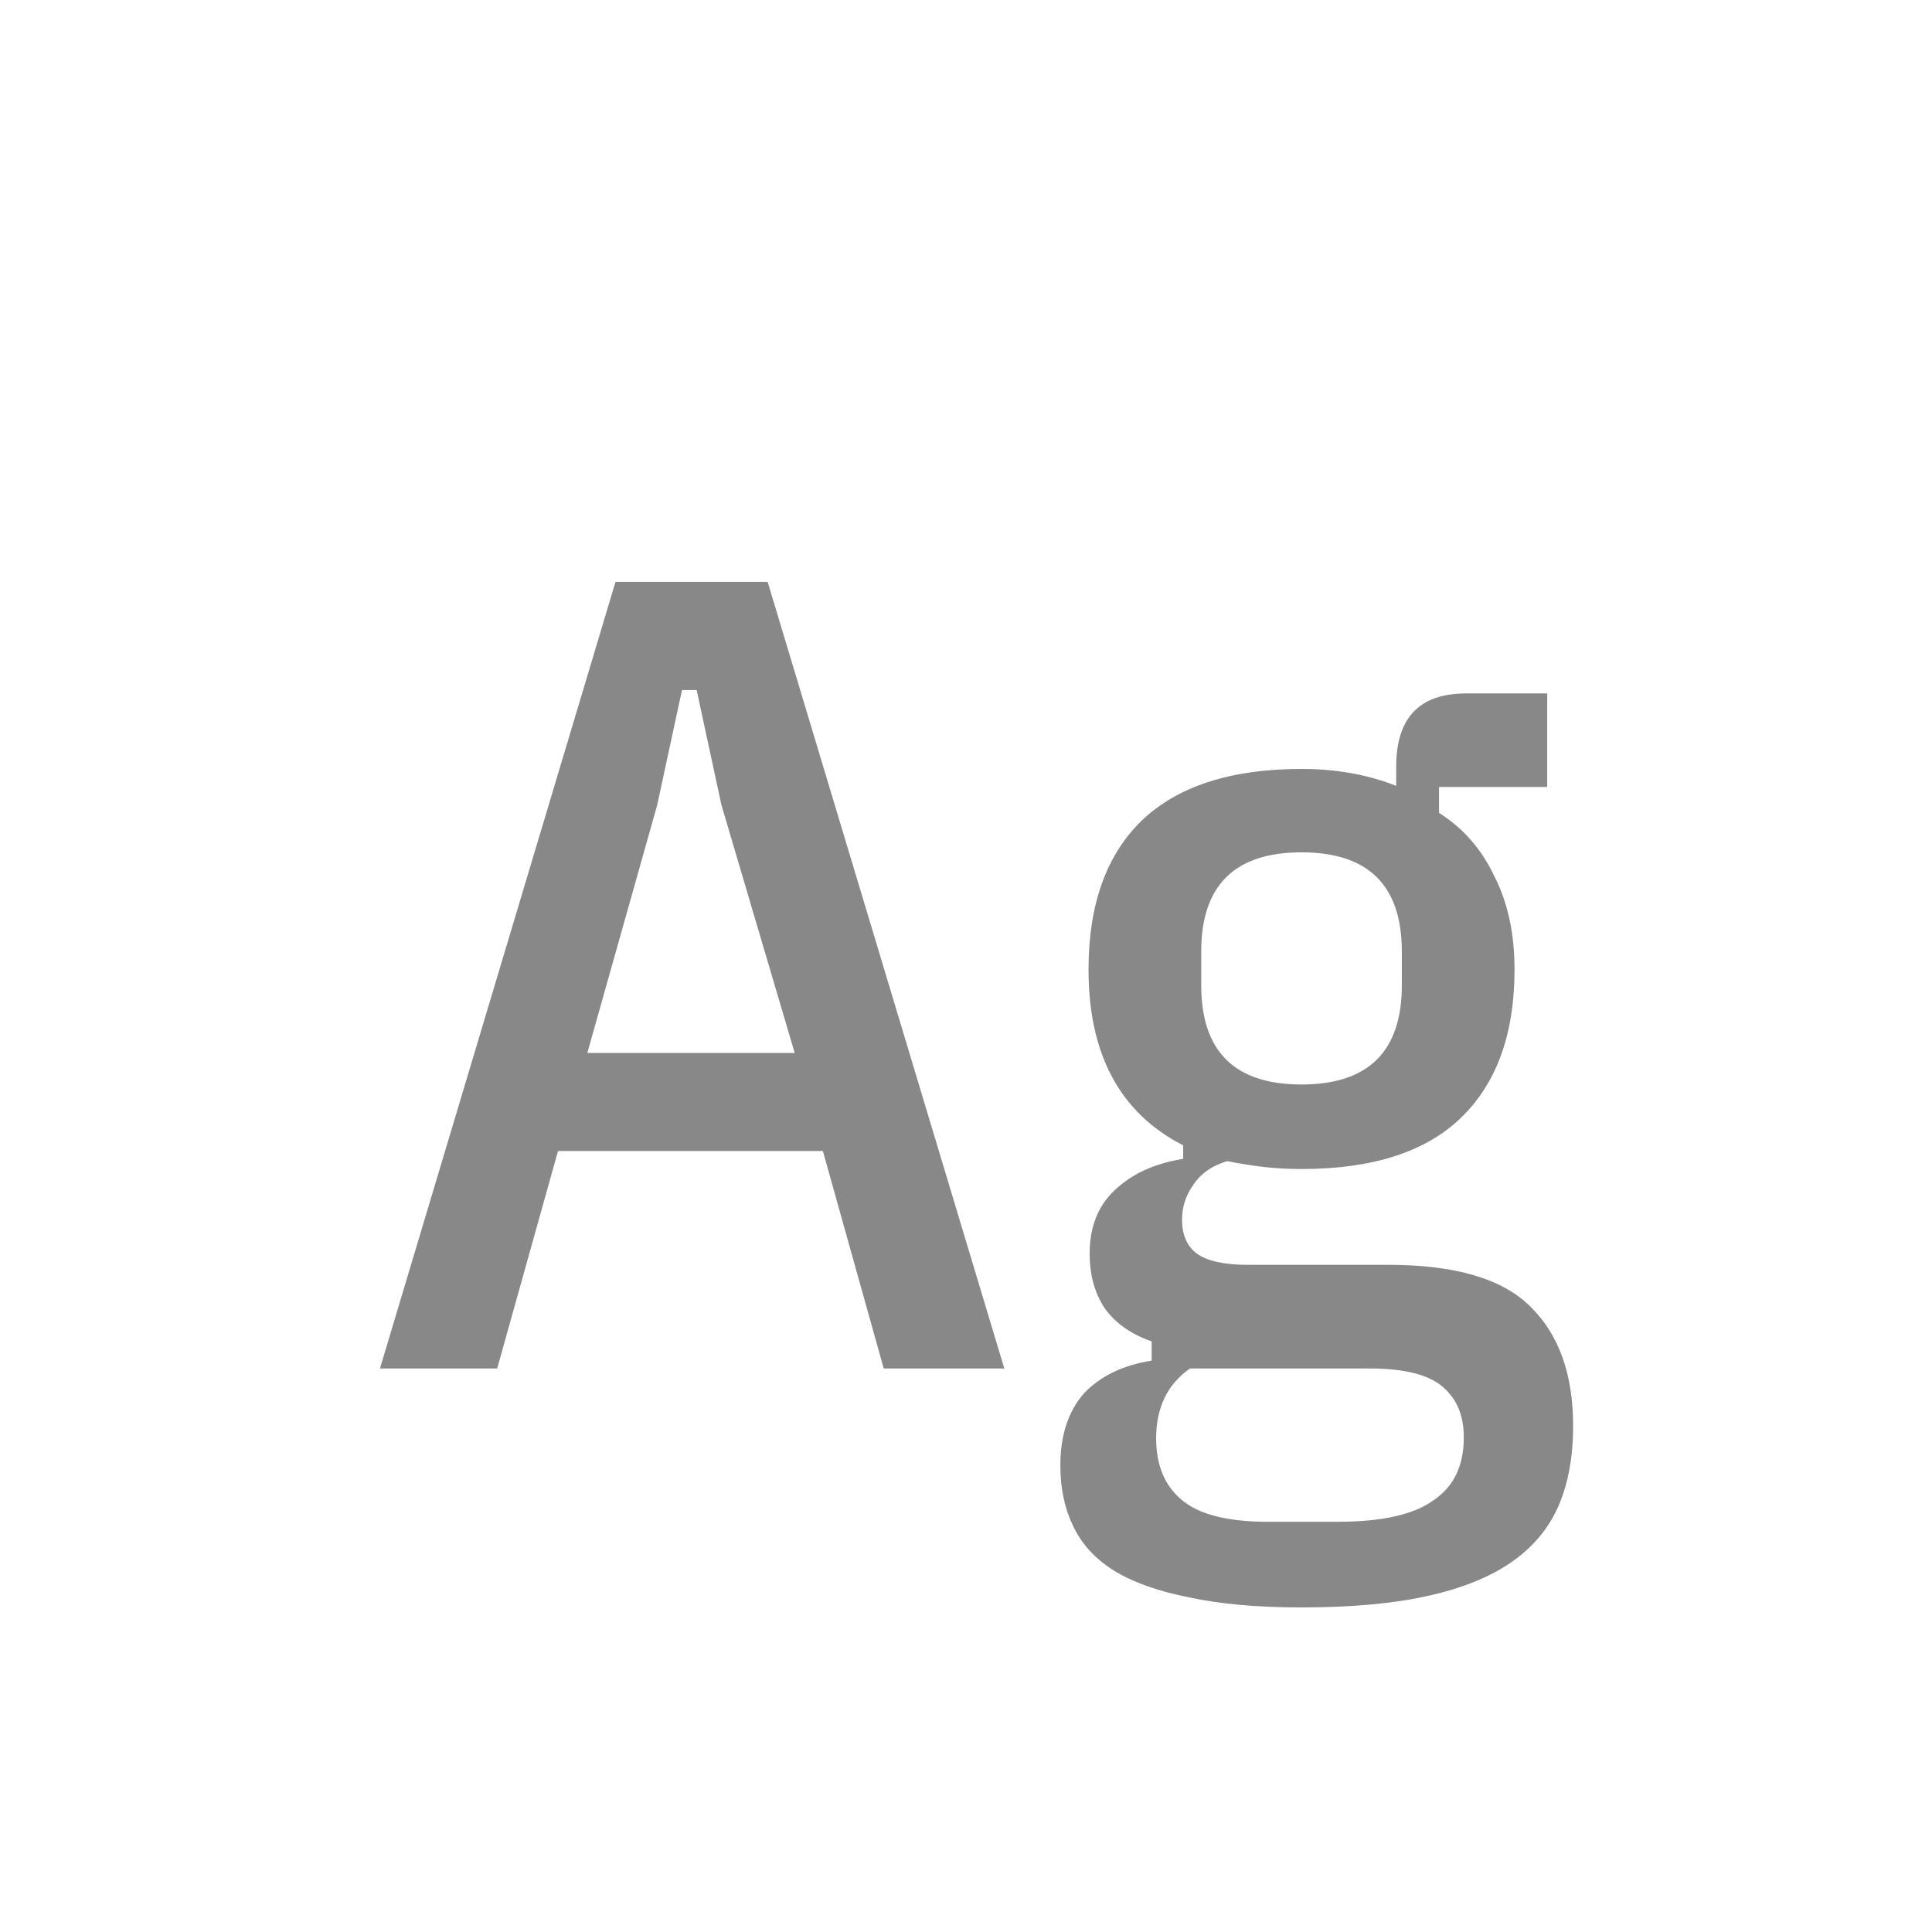 <svg width="24" height="24" viewBox="0 0 24 24" fill="none" xmlns="http://www.w3.org/2000/svg">
<path d="M10.978 17L10.222 14.298H6.932L6.176 17H4.72L7.646 7.228H9.536L12.476 17H10.978ZM8.962 10L8.654 8.572H8.472L8.164 10L7.296 13.08H9.872L8.962 10ZM19.542 17.714C19.542 18.097 19.481 18.428 19.36 18.708C19.238 18.988 19.042 19.221 18.772 19.408C18.501 19.595 18.151 19.735 17.722 19.828C17.302 19.921 16.784 19.968 16.168 19.968C15.617 19.968 15.15 19.926 14.768 19.842C14.385 19.767 14.072 19.655 13.83 19.506C13.596 19.357 13.428 19.17 13.326 18.946C13.223 18.731 13.172 18.484 13.172 18.204C13.172 17.831 13.27 17.532 13.466 17.308C13.671 17.093 13.951 16.958 14.306 16.902V16.664C14.044 16.571 13.848 16.431 13.718 16.244C13.596 16.057 13.536 15.833 13.536 15.572C13.536 15.245 13.638 14.984 13.844 14.788C14.058 14.583 14.343 14.452 14.698 14.396V14.228C13.914 13.827 13.522 13.099 13.522 12.044C13.522 11.241 13.741 10.625 14.18 10.196C14.628 9.767 15.29 9.552 16.168 9.552C16.597 9.552 16.989 9.622 17.344 9.762V9.524C17.344 8.917 17.633 8.614 18.212 8.614H19.22V9.776H17.876V10.098C18.174 10.285 18.403 10.546 18.562 10.882C18.73 11.209 18.814 11.596 18.814 12.044C18.814 12.847 18.59 13.463 18.142 13.892C17.703 14.312 17.045 14.522 16.168 14.522C16 14.522 15.836 14.513 15.678 14.494C15.528 14.475 15.384 14.452 15.244 14.424C15.057 14.48 14.917 14.578 14.824 14.718C14.73 14.849 14.684 14.993 14.684 15.152C14.684 15.339 14.744 15.479 14.866 15.572C14.996 15.665 15.206 15.712 15.496 15.712H17.246C18.076 15.712 18.664 15.885 19.01 16.23C19.364 16.575 19.542 17.07 19.542 17.714ZM18.184 17.854C18.184 17.583 18.095 17.373 17.918 17.224C17.74 17.075 17.442 17 17.022 17H14.782C14.502 17.196 14.362 17.485 14.362 17.868C14.362 18.195 14.464 18.447 14.67 18.624C14.884 18.811 15.244 18.904 15.748 18.904H16.616C17.166 18.904 17.563 18.815 17.806 18.638C18.058 18.47 18.184 18.209 18.184 17.854ZM16.168 13.472C16.998 13.472 17.414 13.061 17.414 12.24V11.82C17.414 10.999 16.998 10.588 16.168 10.588C15.337 10.588 14.922 10.999 14.922 11.82V12.24C14.922 13.061 15.337 13.472 16.168 13.472Z" fill="#888888"/>
</svg>
